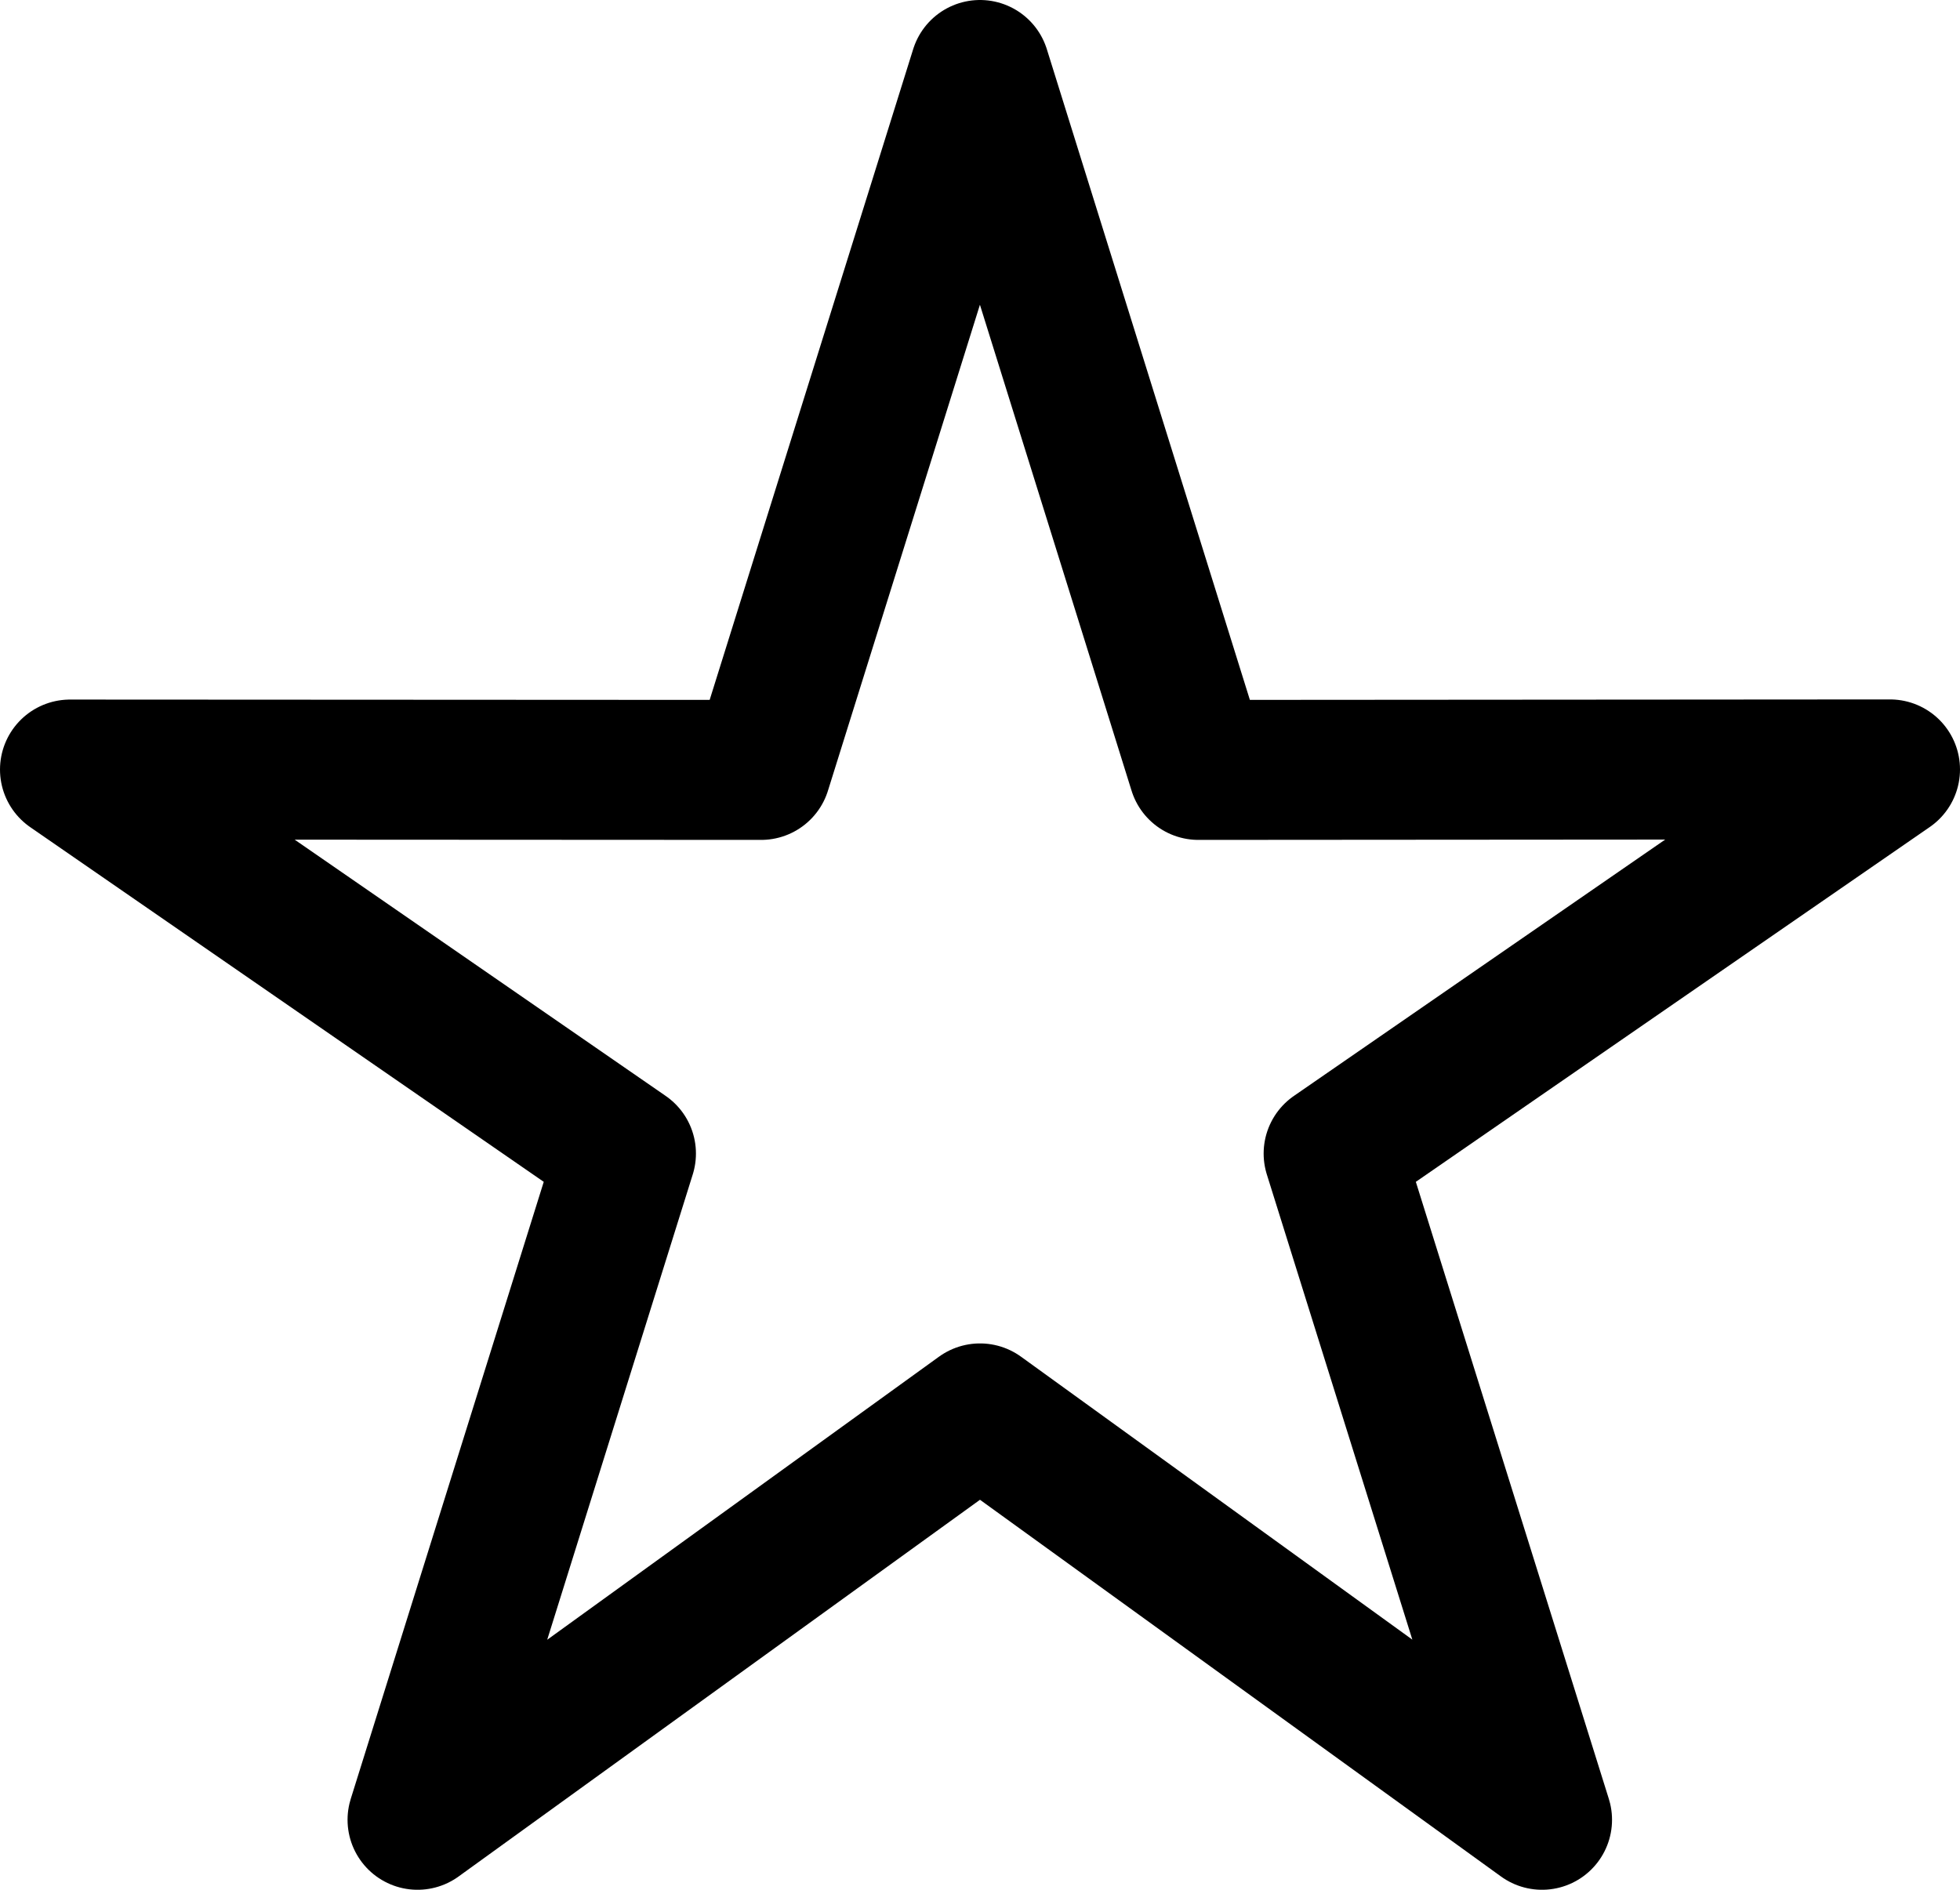 <svg width="28" height="27" viewBox="0 0 28 27" fill="none" xmlns="http://www.w3.org/2000/svg">
<path d="M14 1L17.12 11L27 10.993L19.052 16.481L22.029 26L14 20.194L5.965 26L8.942 16.481L1 10.995L10.873 11L14 1Z" stroke="black" stroke-width="2" stroke-miterlimit="10" stroke-linejoin="round"/>
</svg>
